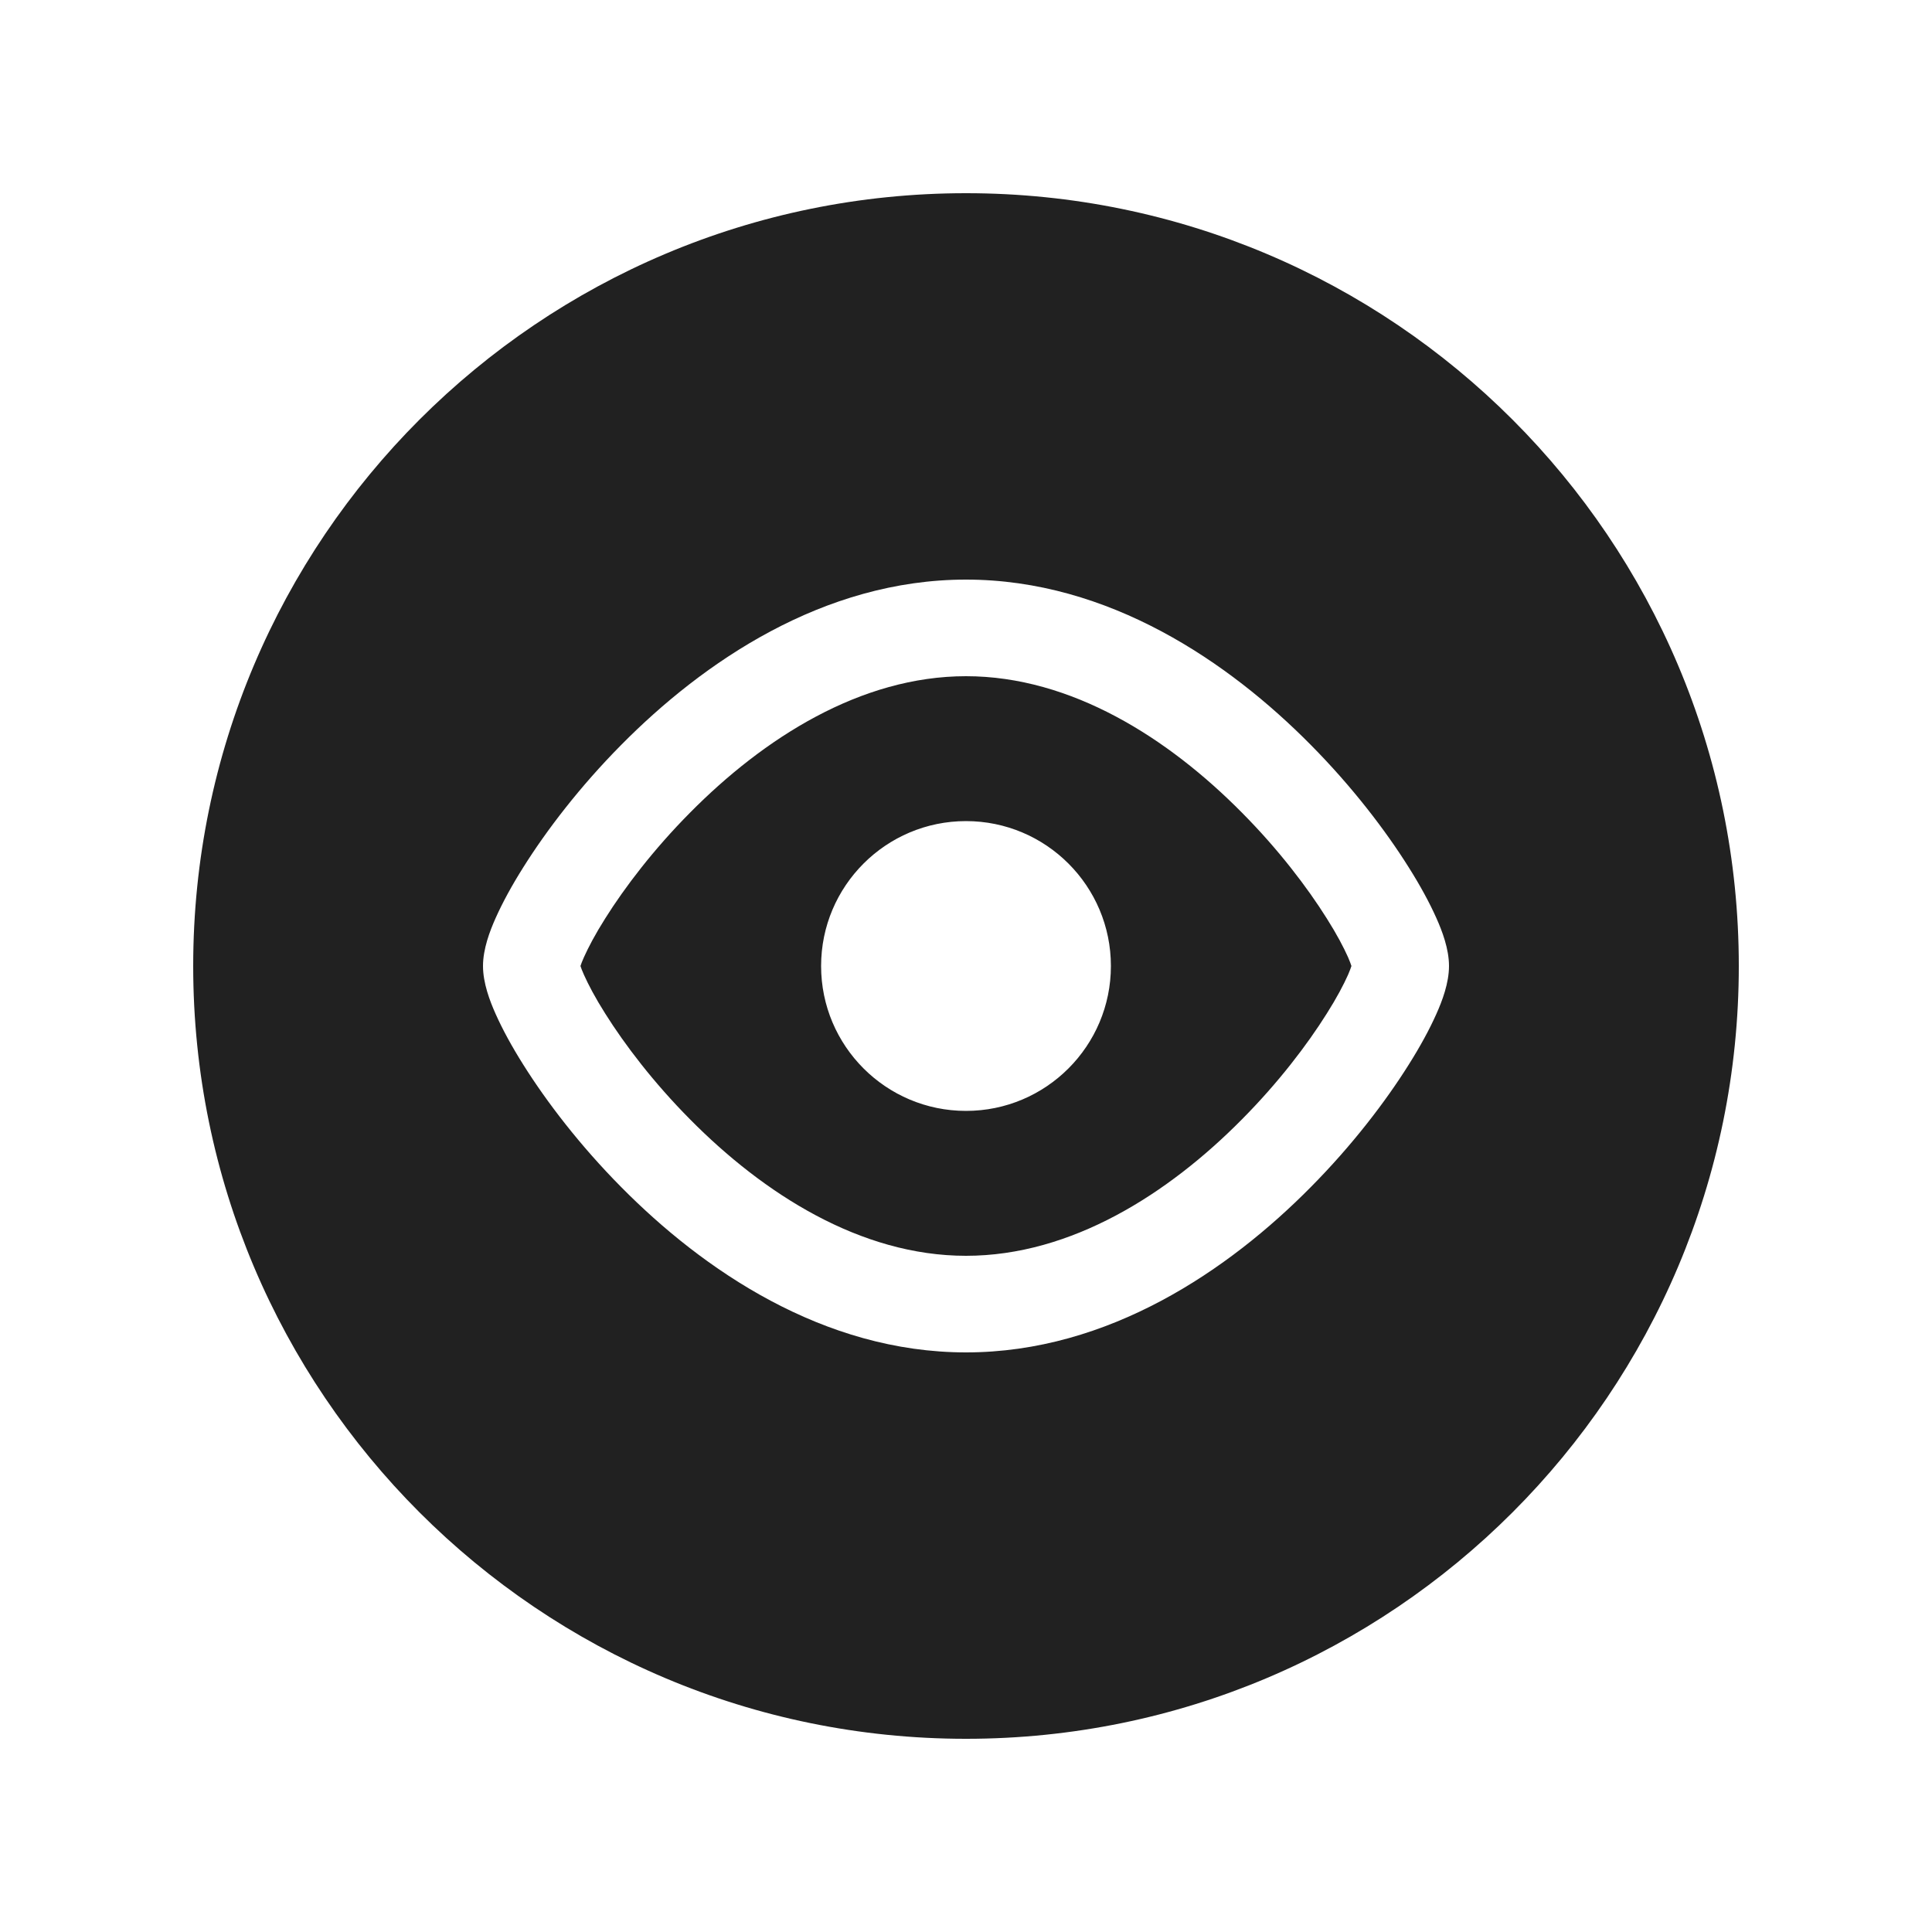 <svg width="20" height="20" viewBox="0 0 20 20" fill="none" xmlns="http://www.w3.org/2000/svg">
<path d="M10 2C14.418 2 18 5.582 18 10C18 14.418 14.418 18 10 18C5.582 18 2 14.418 2 10C2 5.582 5.582 2 10 2ZM10 6C8.521 6 7.275 6.857 6.431 7.711C6.002 8.144 5.658 8.595 5.418 8.977C5.298 9.167 5.201 9.346 5.131 9.503C5.071 9.637 5 9.823 5 10C5 10.177 5.071 10.363 5.131 10.497C5.201 10.654 5.298 10.833 5.418 11.023C5.658 11.405 6.002 11.856 6.431 12.289C7.275 13.143 8.521 14 10 14C11.479 14 12.725 13.143 13.569 12.289C13.998 11.856 14.342 11.405 14.582 11.023C14.702 10.833 14.799 10.654 14.869 10.497C14.929 10.363 15 10.177 15 10C15 9.823 14.929 9.637 14.869 9.503C14.799 9.346 14.702 9.167 14.582 8.977C14.342 8.595 13.998 8.144 13.569 7.711C12.725 6.857 11.479 6 10 6ZM10 7C11.092 7 12.096 7.643 12.858 8.414C13.234 8.793 13.533 9.186 13.735 9.508C13.837 9.669 13.909 9.806 13.955 9.909C13.973 9.951 13.984 9.981 13.99 10C13.984 10.019 13.973 10.049 13.955 10.091C13.909 10.194 13.837 10.331 13.735 10.492C13.533 10.814 13.234 11.207 12.858 11.586C12.096 12.357 11.092 13 10 13C8.908 13 7.904 12.357 7.142 11.586C6.766 11.207 6.467 10.814 6.265 10.492C6.163 10.331 6.091 10.194 6.045 10.091C6.026 10.049 6.015 10.019 6.009 10C6.015 9.981 6.026 9.951 6.045 9.909C6.091 9.806 6.163 9.669 6.265 9.508C6.467 9.186 6.766 8.793 7.142 8.414C7.904 7.643 8.908 7 10 7ZM10 8.5C9.172 8.5 8.5 9.172 8.5 10C8.5 10.828 9.172 11.5 10 11.5C10.828 11.5 11.5 10.828 11.5 10C11.5 9.172 10.828 8.5 10 8.5Z" fill="#212121"/>
</svg>

